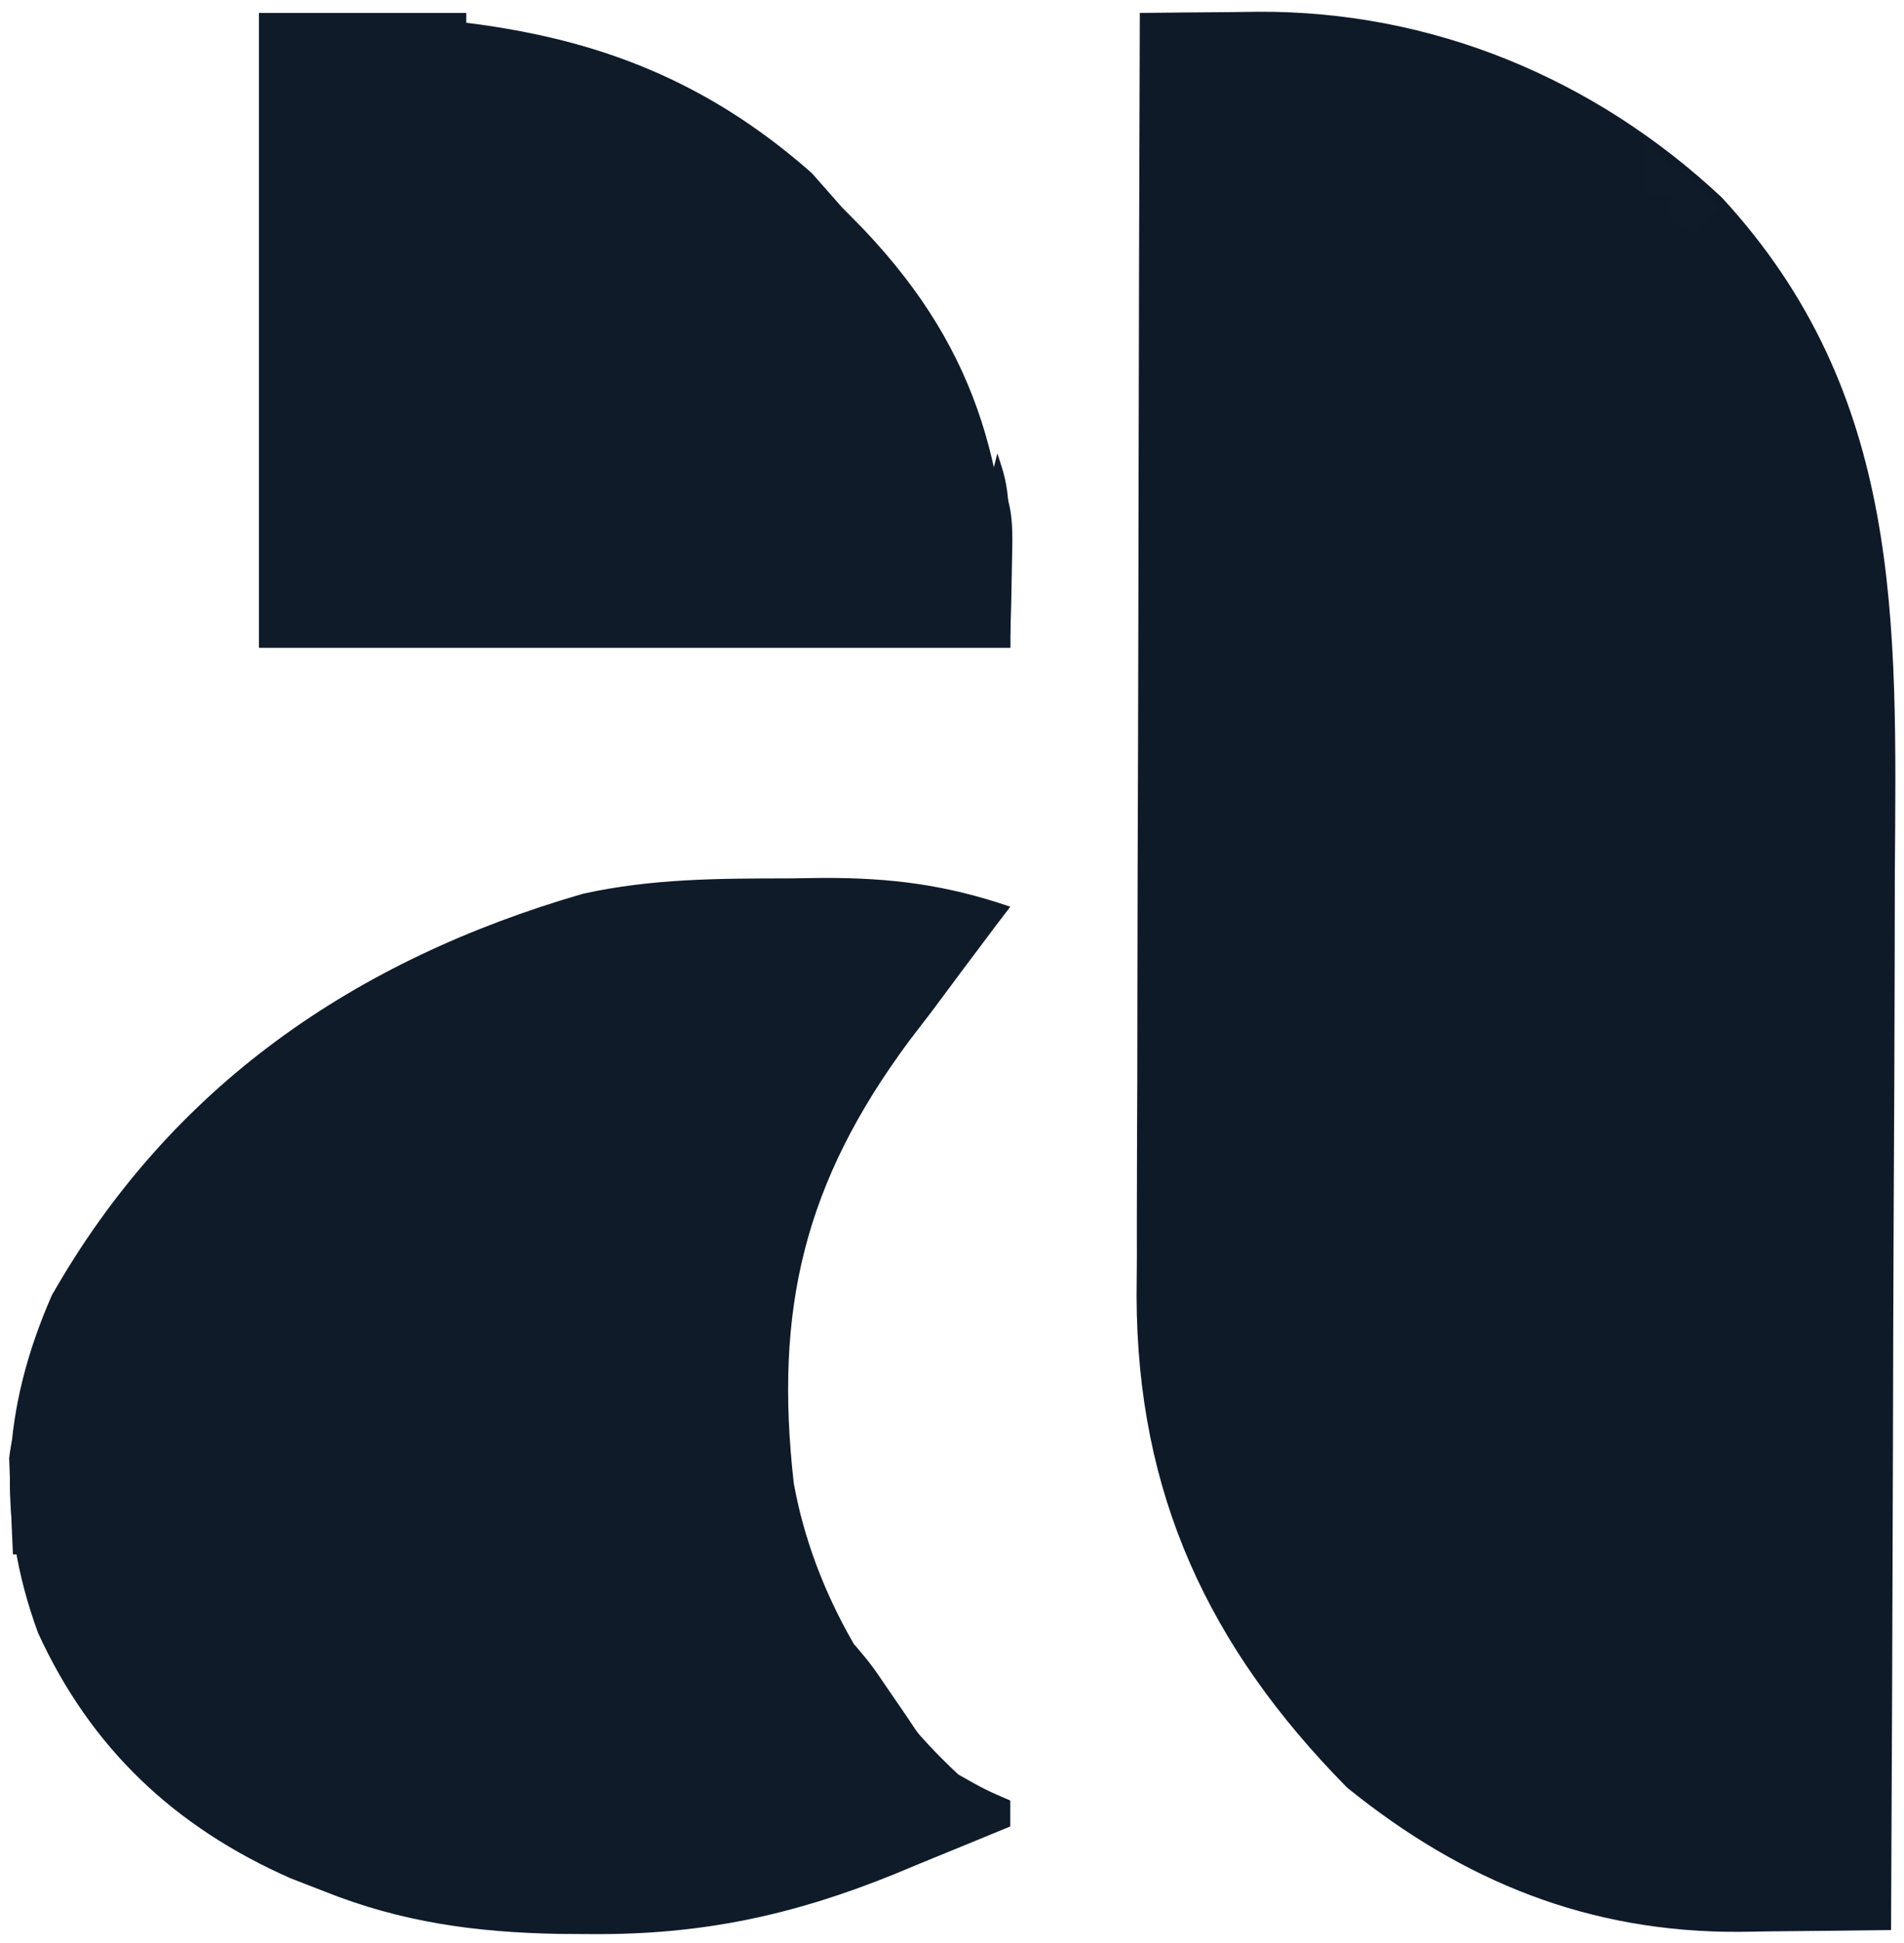 <?xml version="1.0" encoding="UTF-8"?>
<svg version="1.1" xmlns="http://www.w3.org/2000/svg" width="147" height="150">
<path d="M0 0 C48.51 0 97.02 0 147 0 C147 49.5 147 99 147 150 C98.49 150 49.98 150 0 150 C0 100.5 0 51 0 0 Z " fill="transparent" transform="translate(0,0)"/>
<path d="M0 0 C2.372 -0.029 4.745 -0.05 7.117 -0.066 C8.113 -0.08 8.113 -0.08 9.13 -0.093 C22.58 -0.163 35.111 5.05 44.938 14.25 C58.948 29.444 58.429 46.941 58.293 66.359 C58.287 68.719 58.283 71.078 58.28 73.438 C58.269 79.612 58.239 85.787 58.206 91.962 C58.175 98.276 58.162 104.591 58.146 110.906 C58.114 123.271 58.063 135.635 58 148 C54.969 148.042 51.938 148.073 48.906 148.098 C48.055 148.111 47.203 148.124 46.325 148.137 C34.755 148.207 25.003 144.289 16 137 C5.276 126.126 -0.203 114.309 -0.249 99.09 C-0.242 98.122 -0.234 97.154 -0.227 96.156 C-0.227 95.111 -0.228 94.066 -0.228 92.99 C-0.227 89.565 -0.211 86.14 -0.195 82.715 C-0.192 80.329 -0.189 77.943 -0.187 75.557 C-0.179 69.298 -0.16 63.039 -0.137 56.781 C-0.117 50.386 -0.108 43.991 -0.098 37.596 C-0.076 25.064 -0.043 12.532 0 0 Z " fill="#0F1A29" transform="translate(88,1)"/>
<path d="M0 0 C0.868 -0.012 1.736 -0.024 2.631 -0.037 C7.842 -0.049 12.13 0.49 17.062 2.188 C16.535 2.88 16.535 2.88 15.996 3.586 C14.338 5.777 12.701 7.982 11.062 10.188 C10.163 11.361 10.163 11.361 9.246 12.559 C1.177 23.451 -1.184 33.229 0.348 46.695 C1.883 55.249 6.689 63.303 13.062 69.188 C15.158 70.369 15.158 70.369 17.062 71.188 C17.062 71.847 17.062 72.507 17.062 73.188 C14.732 74.153 12.398 75.11 10.062 76.062 C9.414 76.332 8.766 76.601 8.098 76.879 C0.273 80.055 -6.789 81.559 -15.25 81.5 C-16.085 81.495 -16.92 81.49 -17.781 81.485 C-24.211 81.363 -29.929 80.593 -35.938 78.188 C-36.784 77.859 -37.631 77.53 -38.504 77.191 C-47.441 73.248 -53.922 67.162 -58 58.25 C-61.293 49.259 -60.778 40.948 -56.938 32.188 C-47.752 16.031 -33.558 6.294 -15.938 1.188 C-10.636 0.01 -5.405 0.004 0 0 Z " fill="#0F1B29" transform="translate(60.938,67.812)"/>
<path d="M0 0 C16.781 0 30.027 1.186 42.688 12.375 C43.451 13.241 44.214 14.107 45 15 C45.83 15.843 45.83 15.843 46.676 16.703 C55.849 26.367 58 35.832 58 49 C38.86 49 19.72 49 0 49 C0 32.83 0 16.66 0 0 Z " fill="#0F1B29" transform="translate(20,1)"/>
<path d="M0 0 C5.28 0 10.56 0 16 0 C16 0.33 16 0.66 16 1 C11.05 1 6.1 1 1 1 C1 16.51 1 32.02 1 48 C18.82 48 36.64 48 55 48 C55.495 43.05 55.495 43.05 56 38 C56.33 36.68 56.66 35.36 57 34 C58 37 58 37 58 49 C38.86 49 19.72 49 0 49 C0 32.83 0 16.66 0 0 Z " fill="#0F1B29" transform="translate(20,1)"/>
<path d="M0 0 C0.66 0 1.32 0 2 0 C3.289 1.531 3.289 1.531 4.625 3.5 C5.071 4.15 5.517 4.799 5.977 5.469 C6.314 5.974 6.652 6.479 7 7 C6.01 7.495 6.01 7.495 5 8 C4.34 7.67 3.68 7.34 3 7 C3.33 8.32 3.66 9.64 4 11 C3.01 10.67 2.02 10.34 1 10 C-0.148 6.557 0 3.599 0 0 Z " fill="#0F1B29" transform="translate(64,127)"/>
<path d="M0 0 C0.66 0.99 1.32 1.98 2 3 C1.34 4.32 0.68 5.64 0 7 C-0.33 7 -0.66 7 -1 7 C-1.33 9.31 -1.66 11.62 -2 14 C-2.33 14 -2.66 14 -3 14 C-3.082 12.418 -3.139 10.834 -3.188 9.25 C-3.222 8.368 -3.257 7.487 -3.293 6.578 C-2.949 3.553 -1.998 2.244 0 0 Z " fill="#0F1B29" transform="translate(4,106)"/>
<path d="M0 0 C2.281 3.421 2.219 4.682 2.125 8.688 C2.107 9.681 2.089 10.675 2.07 11.699 C2.036 12.838 2.036 12.838 2 14 C1.01 14 0.02 14 -1 14 C-0.928 13.325 -0.856 12.649 -0.781 11.953 C-0.688 11.061 -0.596 10.169 -0.5 9.25 C-0.407 8.368 -0.314 7.487 -0.219 6.578 C0.056 3.767 0.056 3.767 0 0 Z " fill="#0F1B29" transform="translate(76,35)"/>
<path d="M0 0 C1.98 1.65 3.96 3.3 6 5 C5.34 5.66 4.68 6.32 4 7 C3.34 6.67 2.68 6.34 2 6 C2 5.34 2 4.68 2 4 C1.34 4 0.68 4 0 4 C0 2.68 0 1.36 0 0 Z " fill="#0F1B29" transform="translate(127,11)"/>
</svg>
